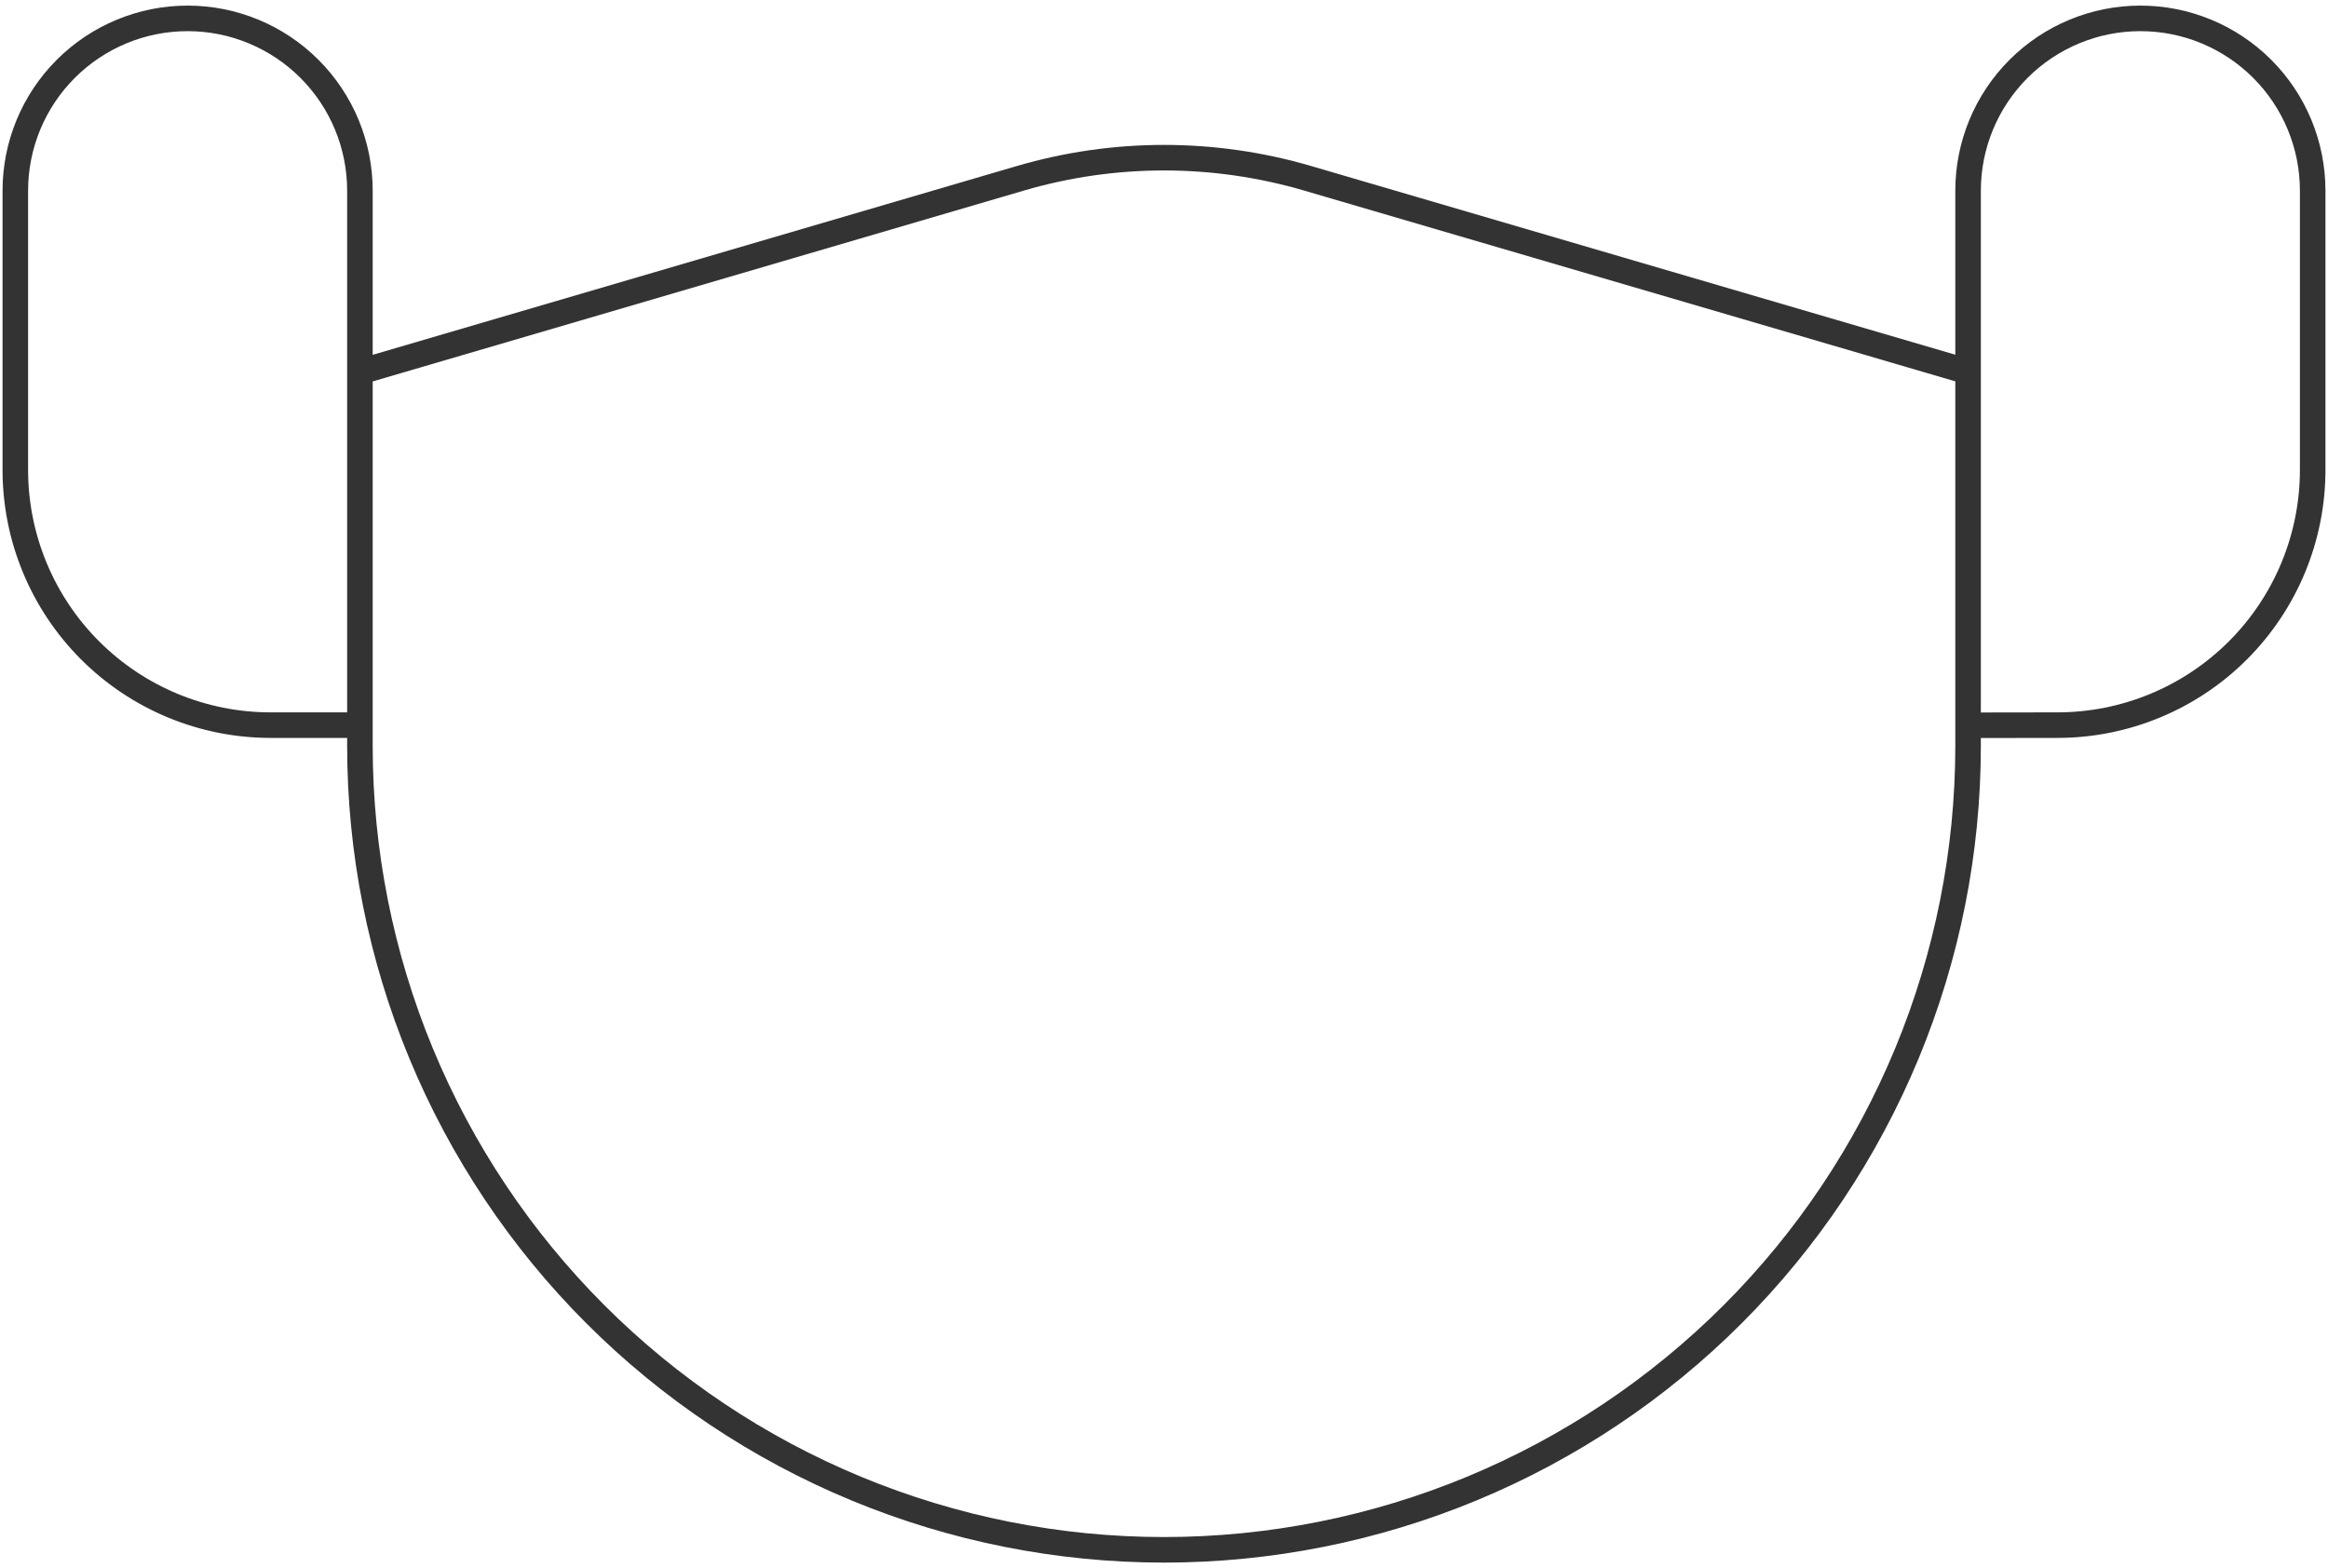 <svg width="380" height="256" viewBox="0 0 380 256" fill="none" xmlns="http://www.w3.org/2000/svg">
<path d="M58.75 60.708L166.562 29.104C181.866 24.619 198.134 24.619 213.438 29.104L321.25 60.688M321.25 60.688V118.396M321.25 60.688V31.125C321.25 23.666 324.213 16.512 329.488 11.238C334.762 5.963 341.916 3 349.375 3C356.834 3 363.988 5.963 369.262 11.238C374.537 16.512 377.5 23.666 377.5 31.125V76.708C377.5 87.759 373.11 98.357 365.296 106.171C357.482 113.985 346.884 118.375 335.833 118.375L321.25 118.396M58.75 118.375H44.167C33.116 118.375 22.518 113.985 14.704 106.171C6.89 98.357 2.5 87.759 2.5 76.708V31.125C2.5 23.666 5.463 16.512 10.738 11.238C16.012 5.963 23.166 3 30.625 3C38.084 3 45.238 5.963 50.512 11.238C55.787 16.512 58.75 23.666 58.75 31.125V60.688V118.375ZM58.75 118.375V121.75C58.75 138.986 62.145 156.053 68.741 171.977C75.337 187.901 85.004 202.37 97.192 214.558C109.38 226.745 123.849 236.413 139.773 243.009C155.697 249.605 172.764 253 190 253C207.236 253 224.303 249.605 240.227 243.009C256.151 236.413 270.62 226.745 282.808 214.558C294.995 202.37 304.663 187.901 311.259 171.977C317.855 156.053 321.25 138.986 321.25 121.75V118.396" stroke="#333333" stroke-width="4.17" stroke-linecap="round" stroke-linejoin="round"/>
</svg>

